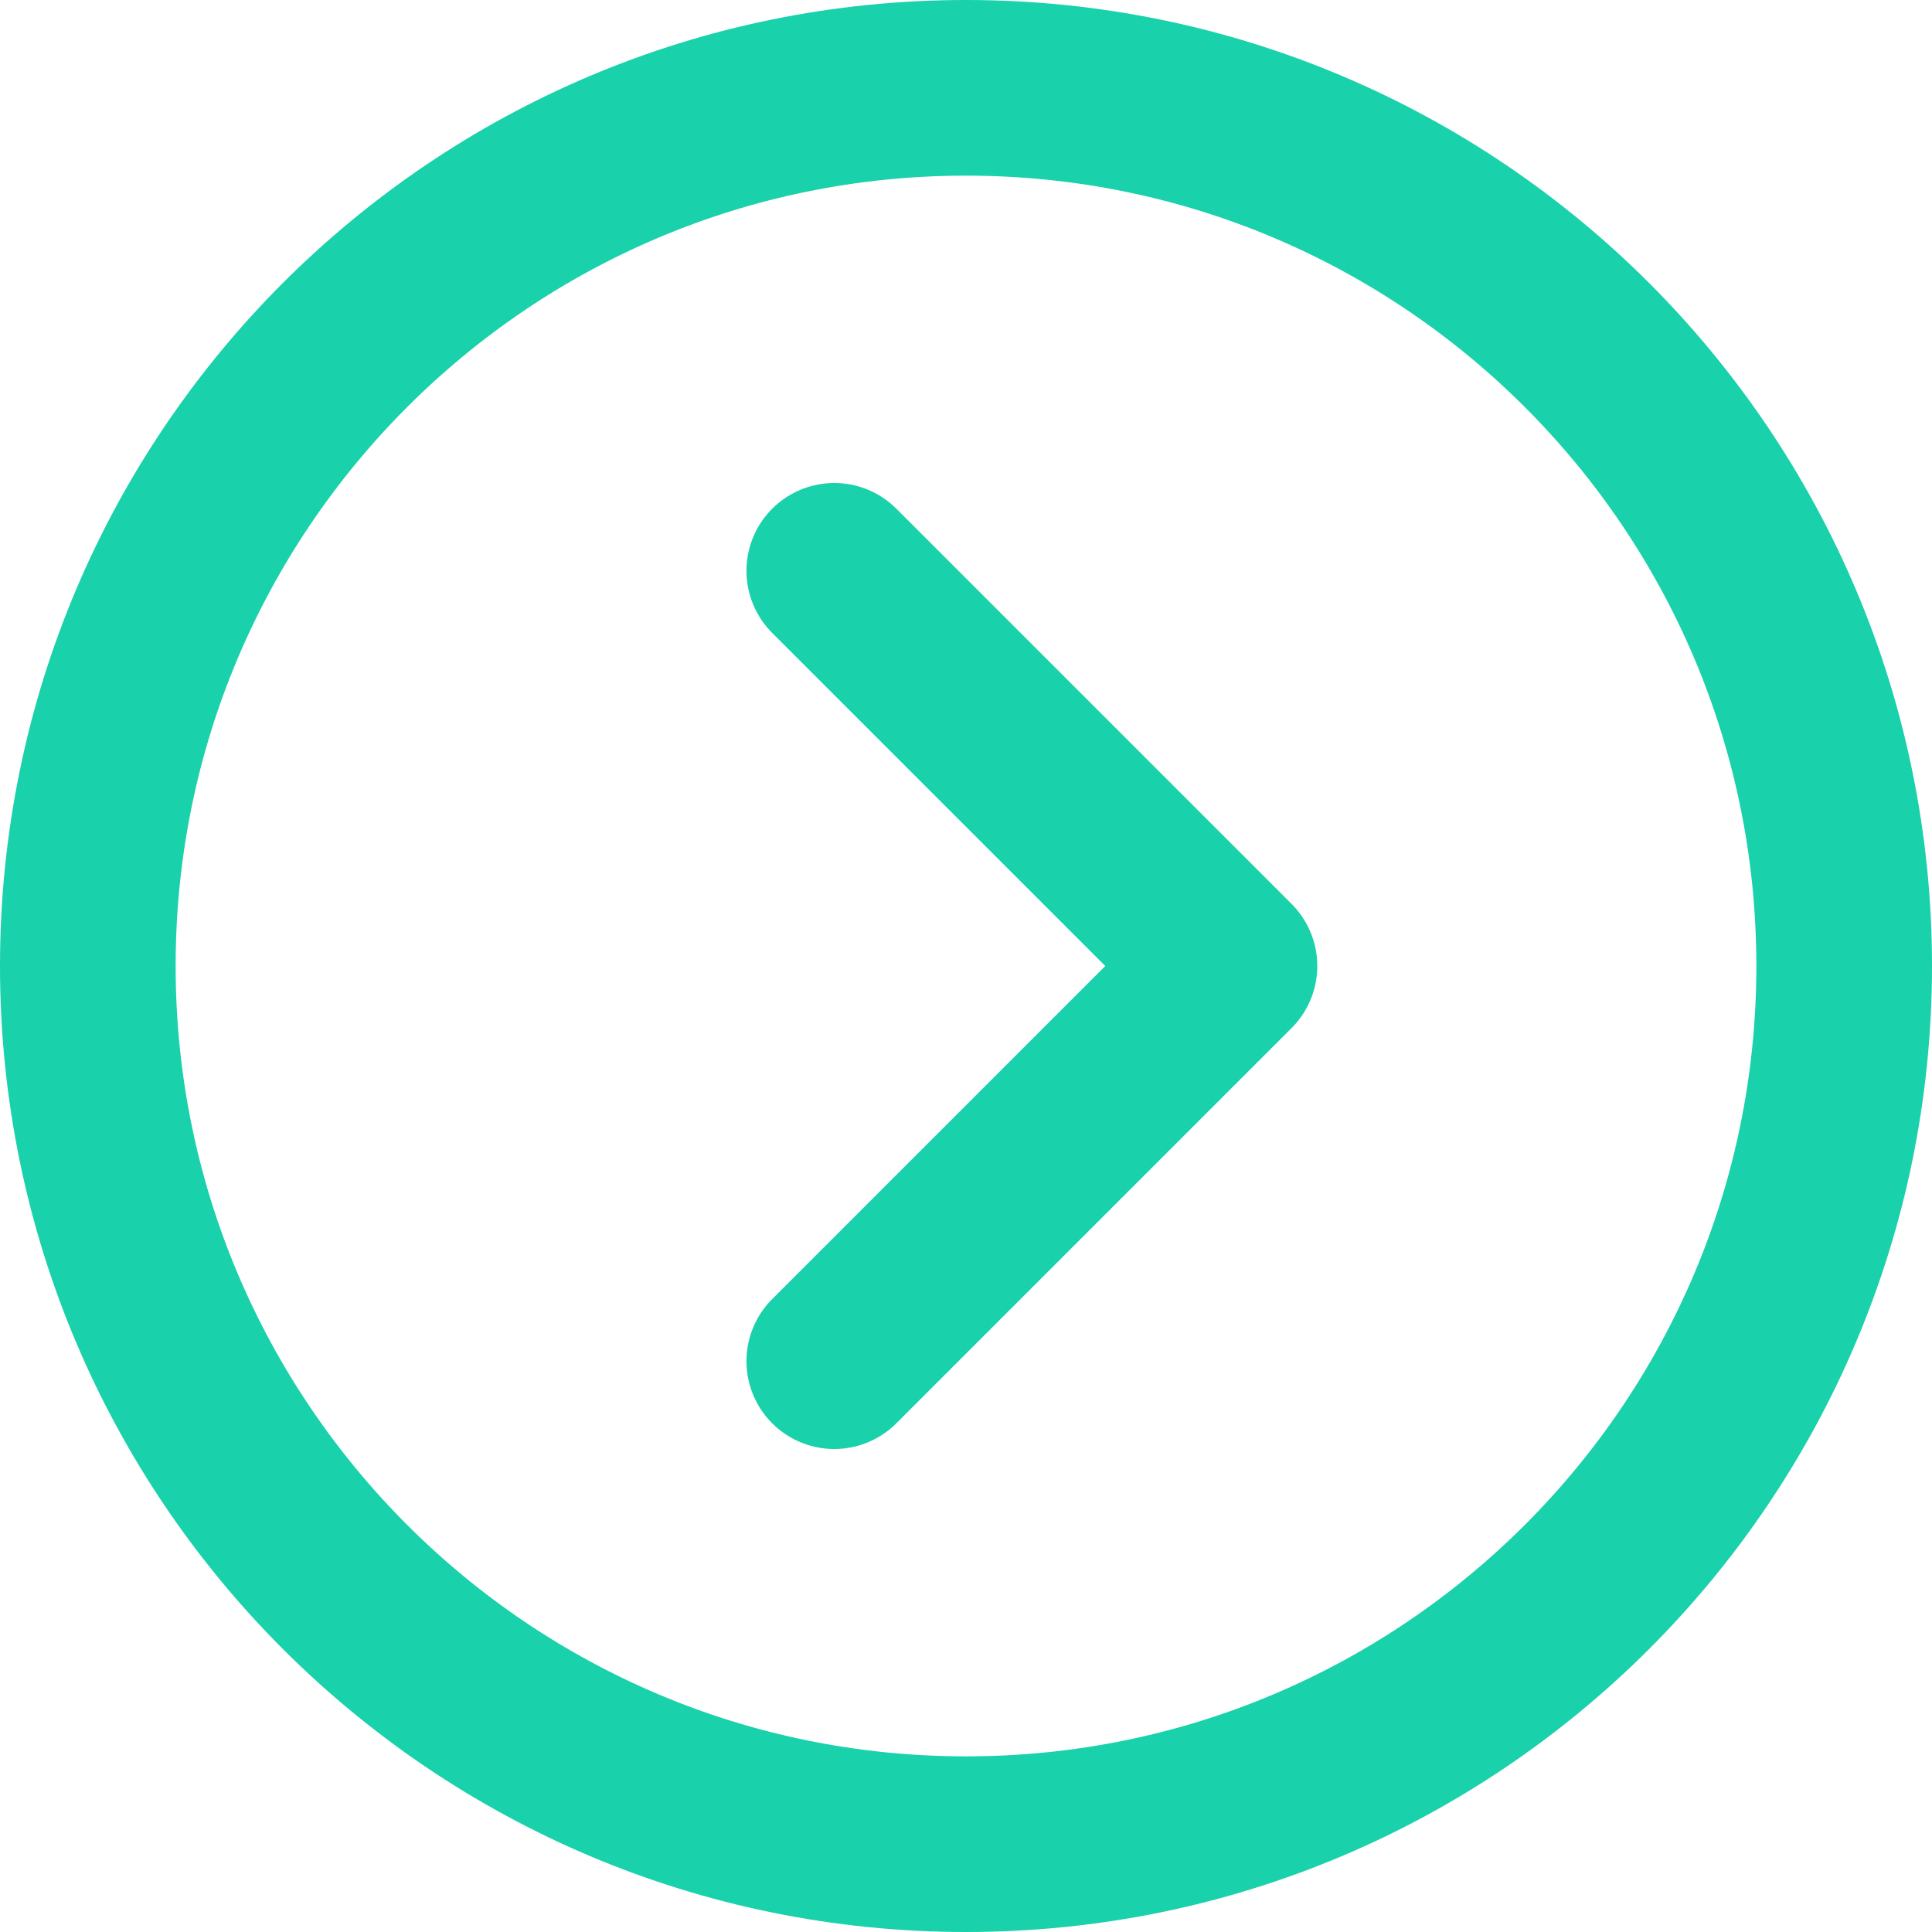 <svg width="44" height="44" viewBox="0 0 44 44" fill="none" xmlns="http://www.w3.org/2000/svg">
<path d="M22 2C10.954 2 2 10.954 2 22C2 33.046 10.954 42 22 42C33.046 42 42 33.046 42 22C42 10.954 33.046 2 22 2Z" stroke="#19D1AA" stroke-width="4" stroke-linejoin="round"/>
<path d="M19 13L28 22L19 31" stroke="#19D1AA" stroke-width="4" stroke-linecap="round" stroke-linejoin="round"/>
</svg>
